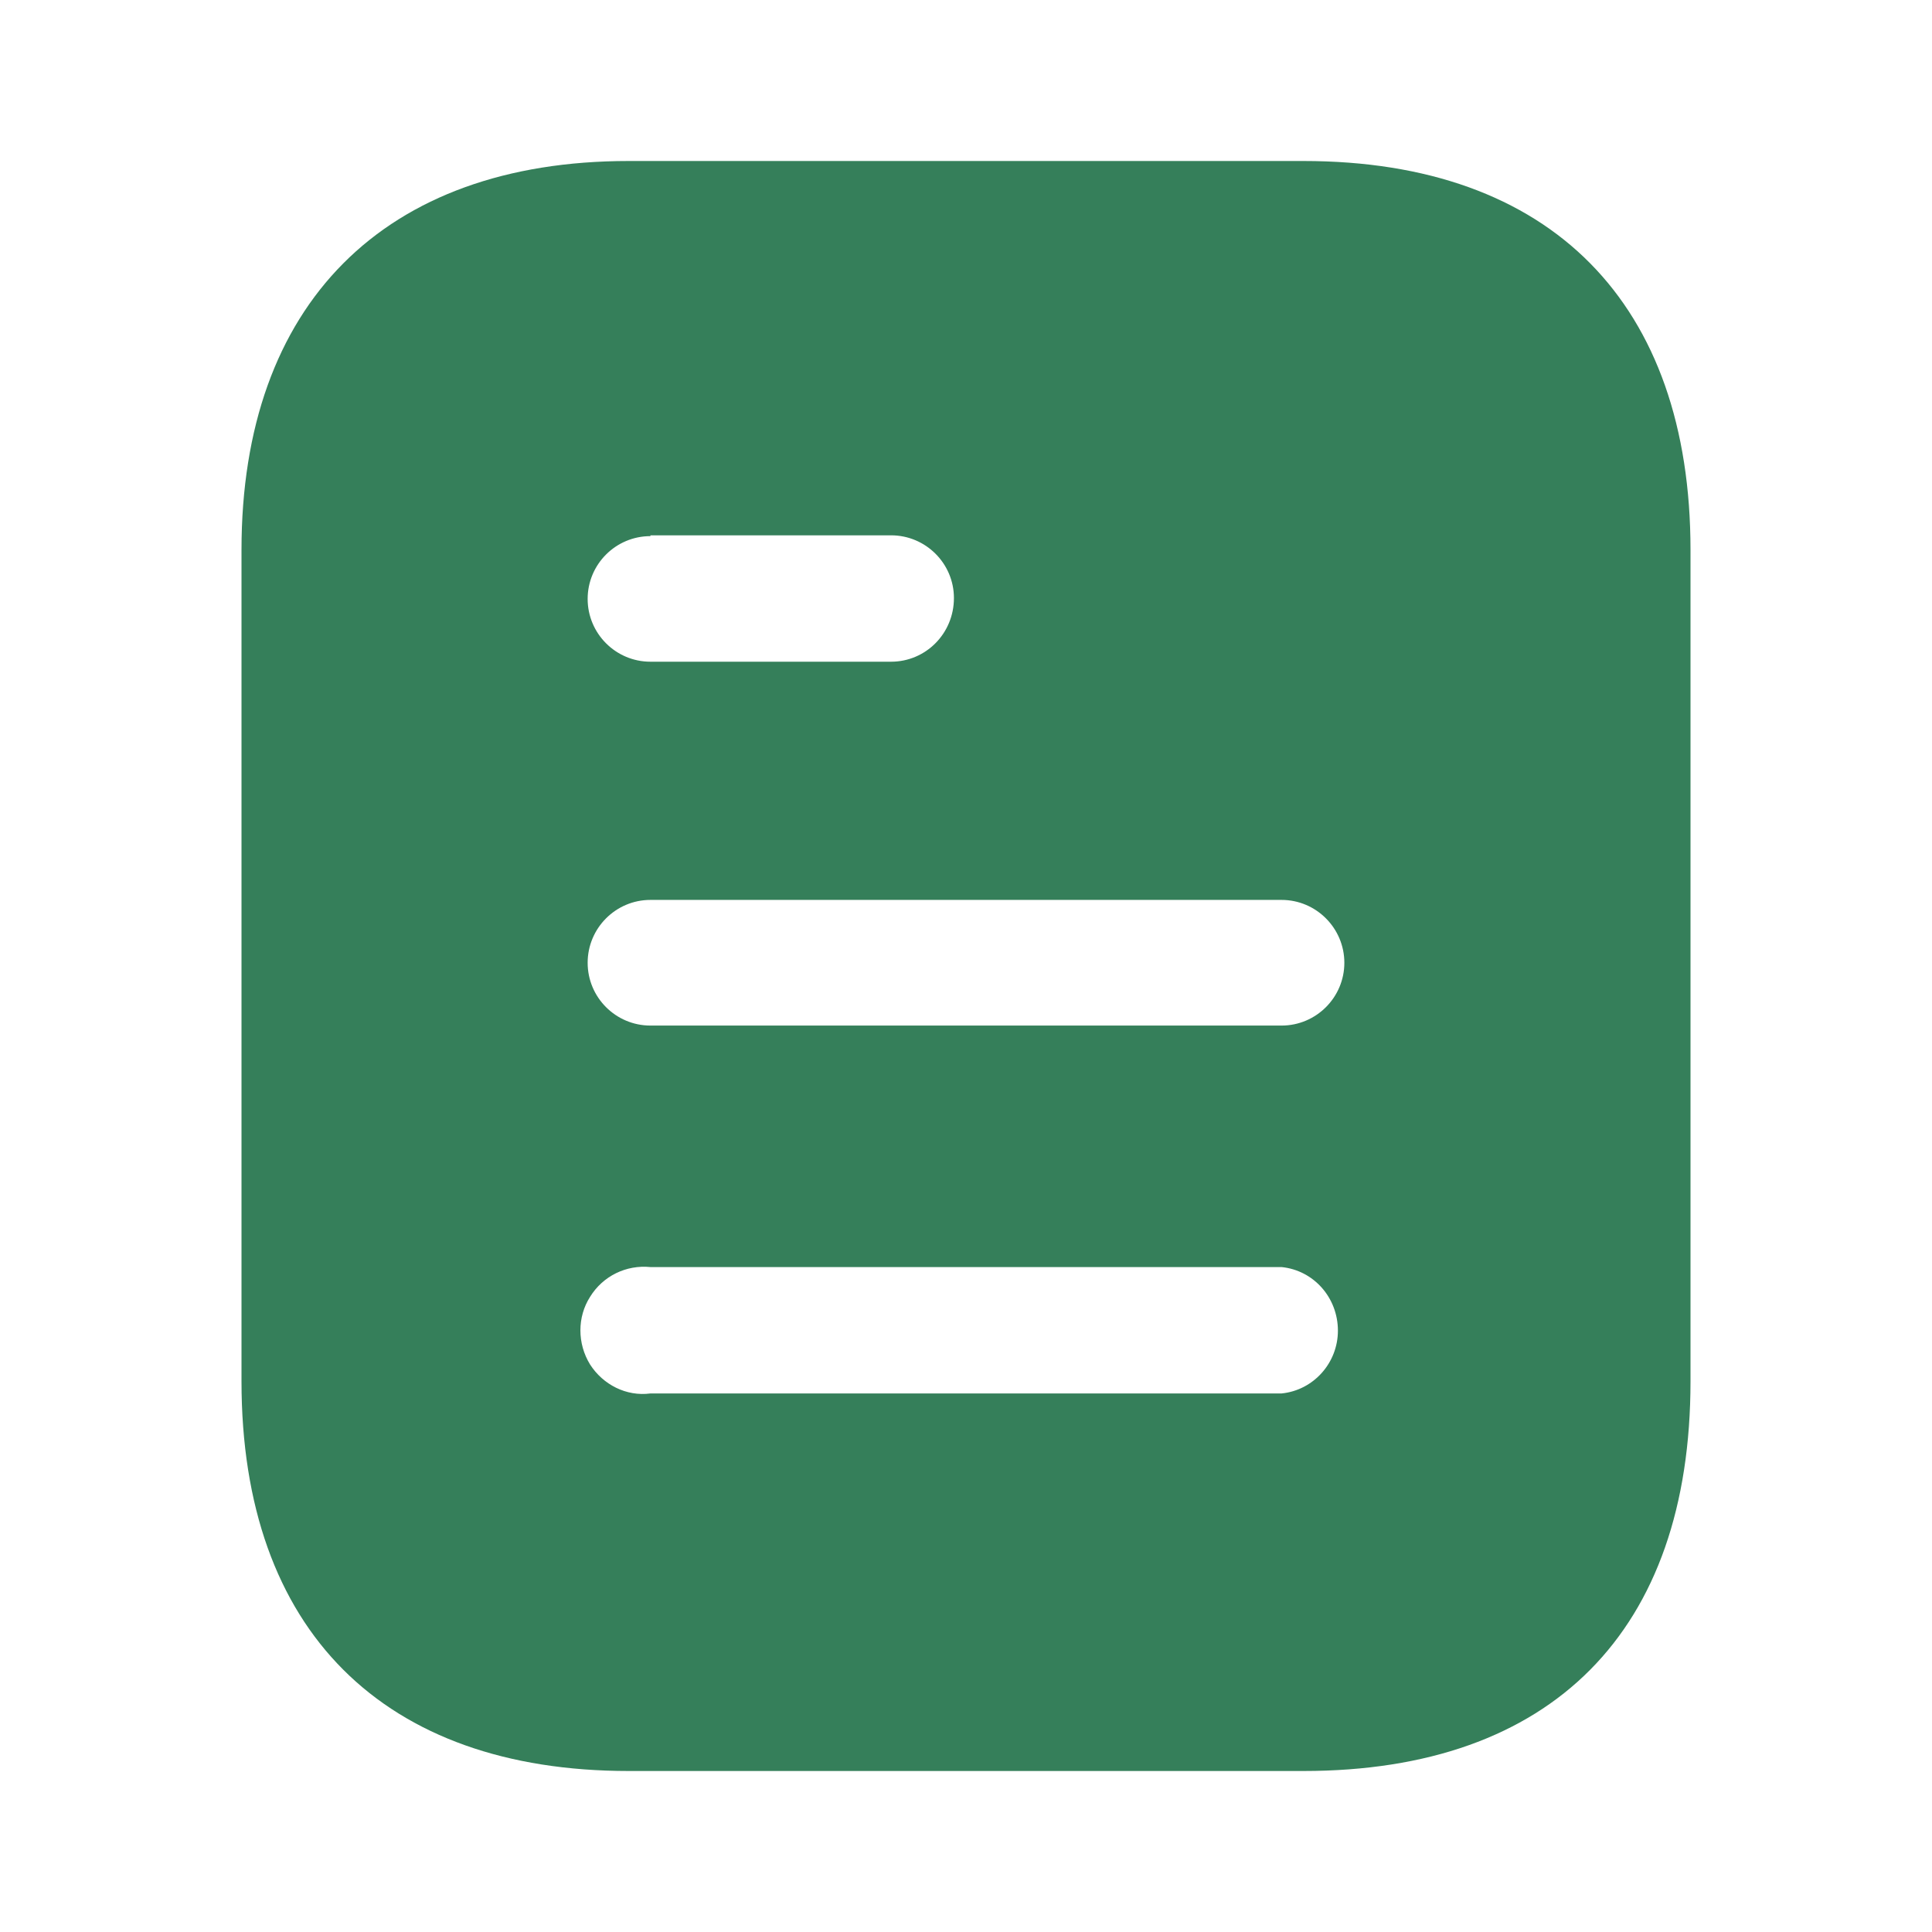 <svg width="24" height="24" viewBox="0 0 24 24" fill="none" xmlns="http://www.w3.org/2000/svg">
<g id="Iconly/Bold/Document">
<g id="Document">
<path id="Document_2" fill-rule="evenodd" clip-rule="evenodd" d="M7.81 2H16.191C19.28 2 21 3.78 21 6.83V17.16C21 20.26 19.28 22 16.191 22H7.81C4.77 22 3 20.26 3 17.16V6.83C3 3.78 4.77 2 7.81 2ZM8.08 6.66V6.65H11.069C11.5 6.65 11.85 7 11.85 7.429C11.85 7.87 11.5 8.22 11.069 8.22H8.08C7.649 8.22 7.3 7.87 7.3 7.44C7.3 7.01 7.649 6.66 8.08 6.66ZM8.08 12.74H15.92C16.35 12.74 16.7 12.39 16.7 11.96C16.7 11.53 16.35 11.179 15.92 11.179H8.08C7.649 11.179 7.3 11.53 7.3 11.96C7.3 12.39 7.649 12.74 8.08 12.74ZM8.08 17.31H15.92C16.319 17.27 16.62 16.929 16.62 16.53C16.62 16.12 16.319 15.78 15.92 15.74H8.08C7.78 15.71 7.49 15.85 7.33 16.11C7.17 16.36 7.17 16.69 7.33 16.95C7.49 17.2 7.78 17.35 8.08 17.31Z" fill="#357F5A"/>
</g>
</g>
</svg>
